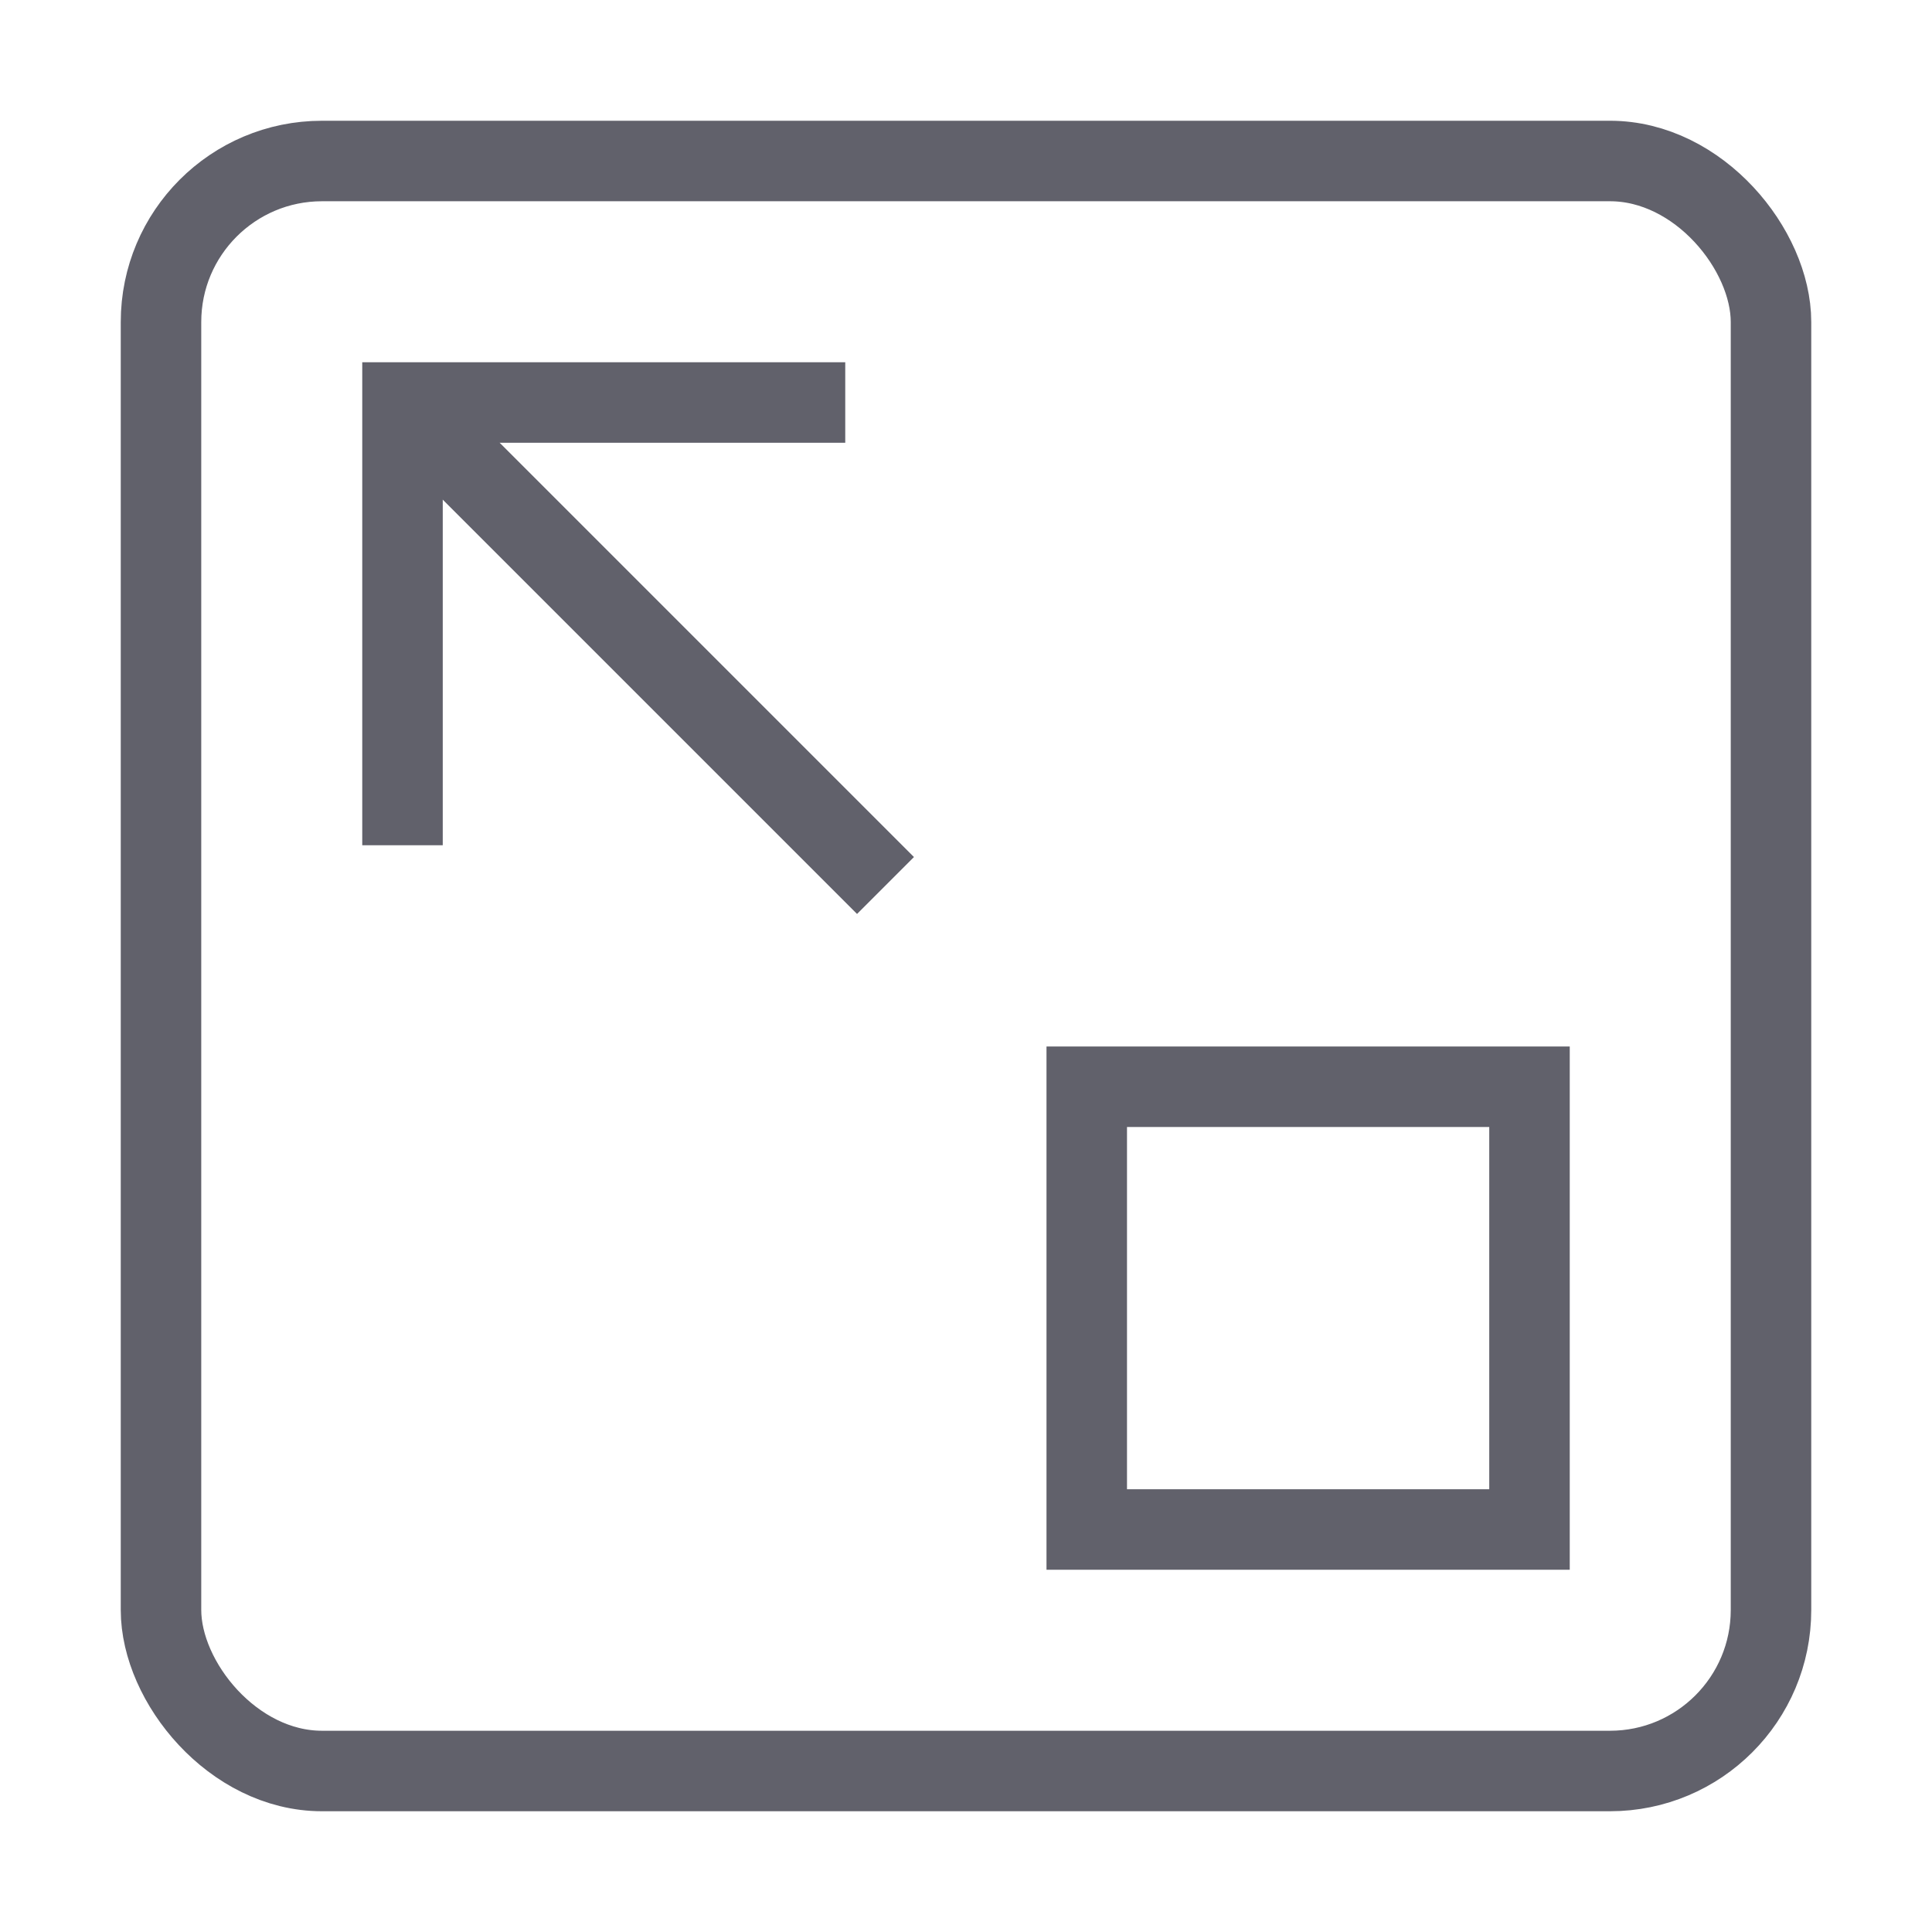 <svg xmlns="http://www.w3.org/2000/svg" height="24" width="24" viewBox="0 0 48 48"><line data-cap="butt" data-color="color-2" x1="10" y1="10" x2="22" y2="22" fill="none" stroke="#61616b" stroke-width="2"></line><rect x="4" y="4" width="40" height="40" rx="4" fill="none" stroke="#61616b" stroke-width="2"></rect><polyline data-color="color-2" points="10 21 10 10 21 10" fill="none" stroke="#61616b" stroke-width="2"></polyline><rect data-color="color-2" x="27" y="27" width="11" height="11" fill="none" stroke="#61616b" stroke-width="2"></rect></svg>